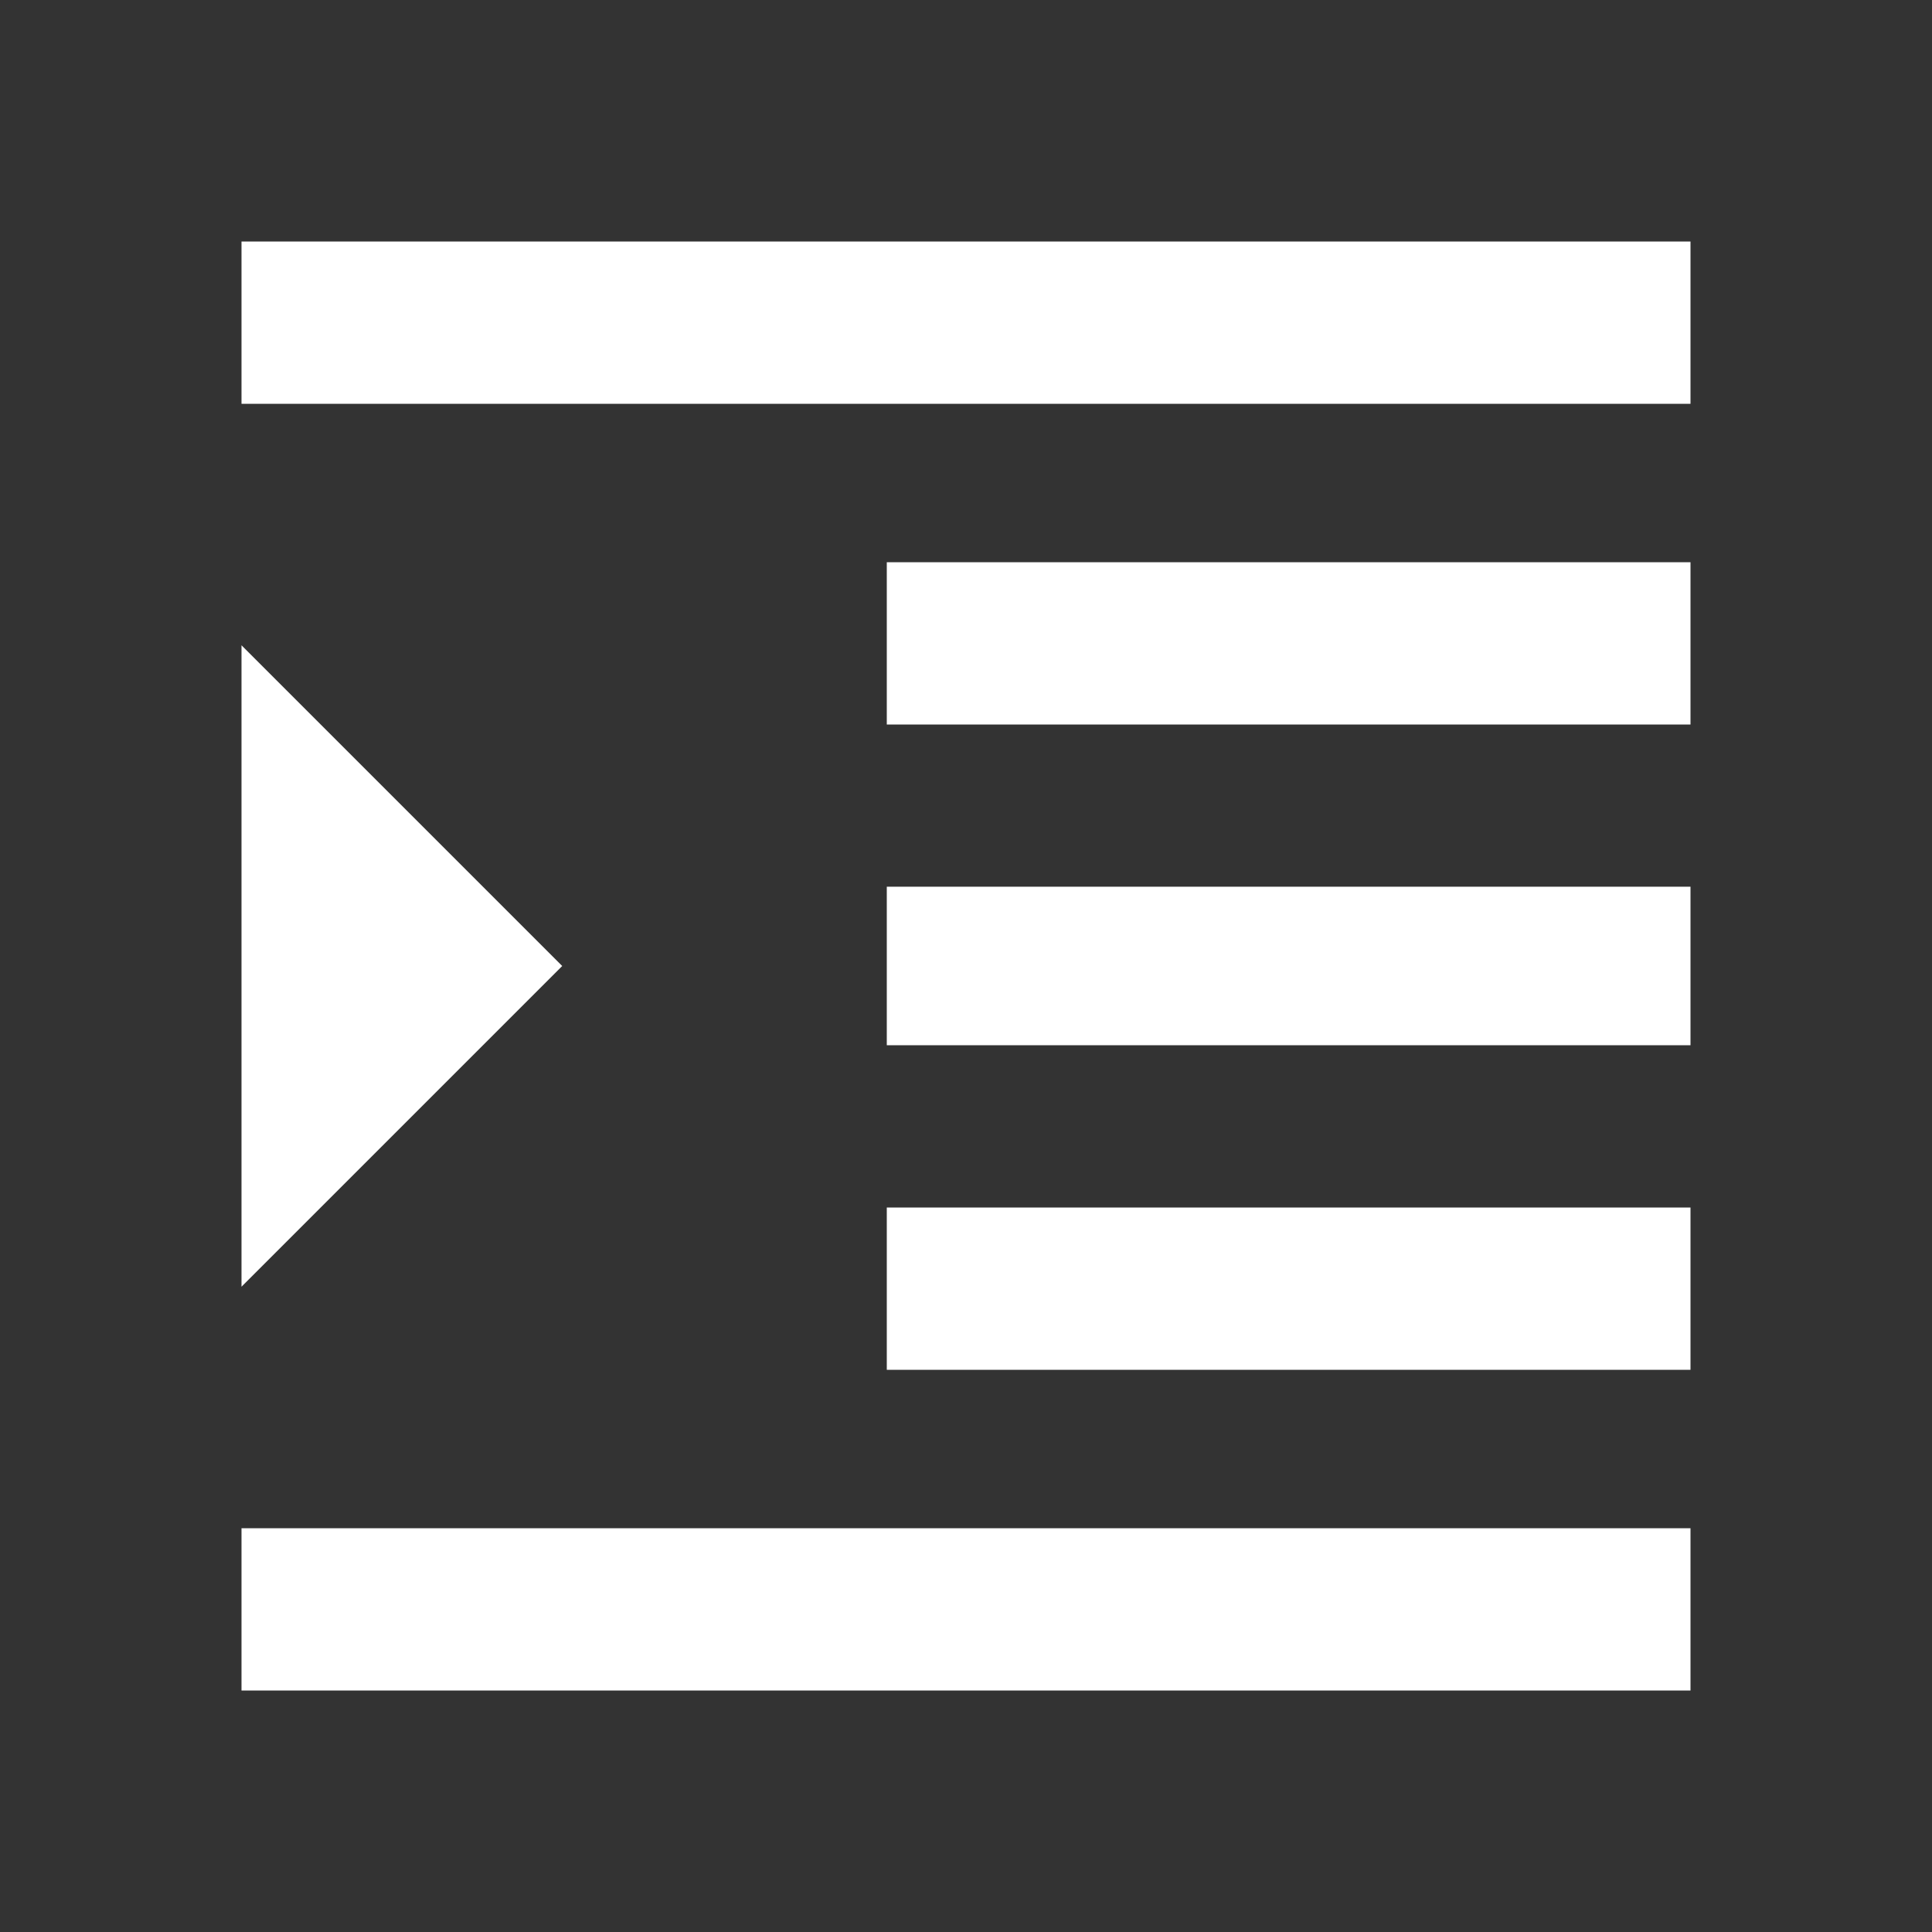 <!-- Generated by IcoMoon.io -->
<svg version="1.1" xmlns="http://www.w3.org/2000/svg" width="24" height="24" viewBox="0 0 24 24">
<rect x="0" y="0" width="24" height="24" fill="#333333" stroke="none"/>
<title>format_indent_increase</title>
<path fill="#fff" d="M11.016 12.984v-1.969h9.984v1.969h-9.984zM11.016 9v-2.016h9.984v2.016h-9.984zM3 3h18v2.016h-18v-2.016zM11.016 17.016v-2.016h9.984v2.016h-9.984zM3 8.016l3.984 3.984-3.984 3.984v-7.969zM3 21v-2.016h18v2.016h-18z"></path>
</svg>
